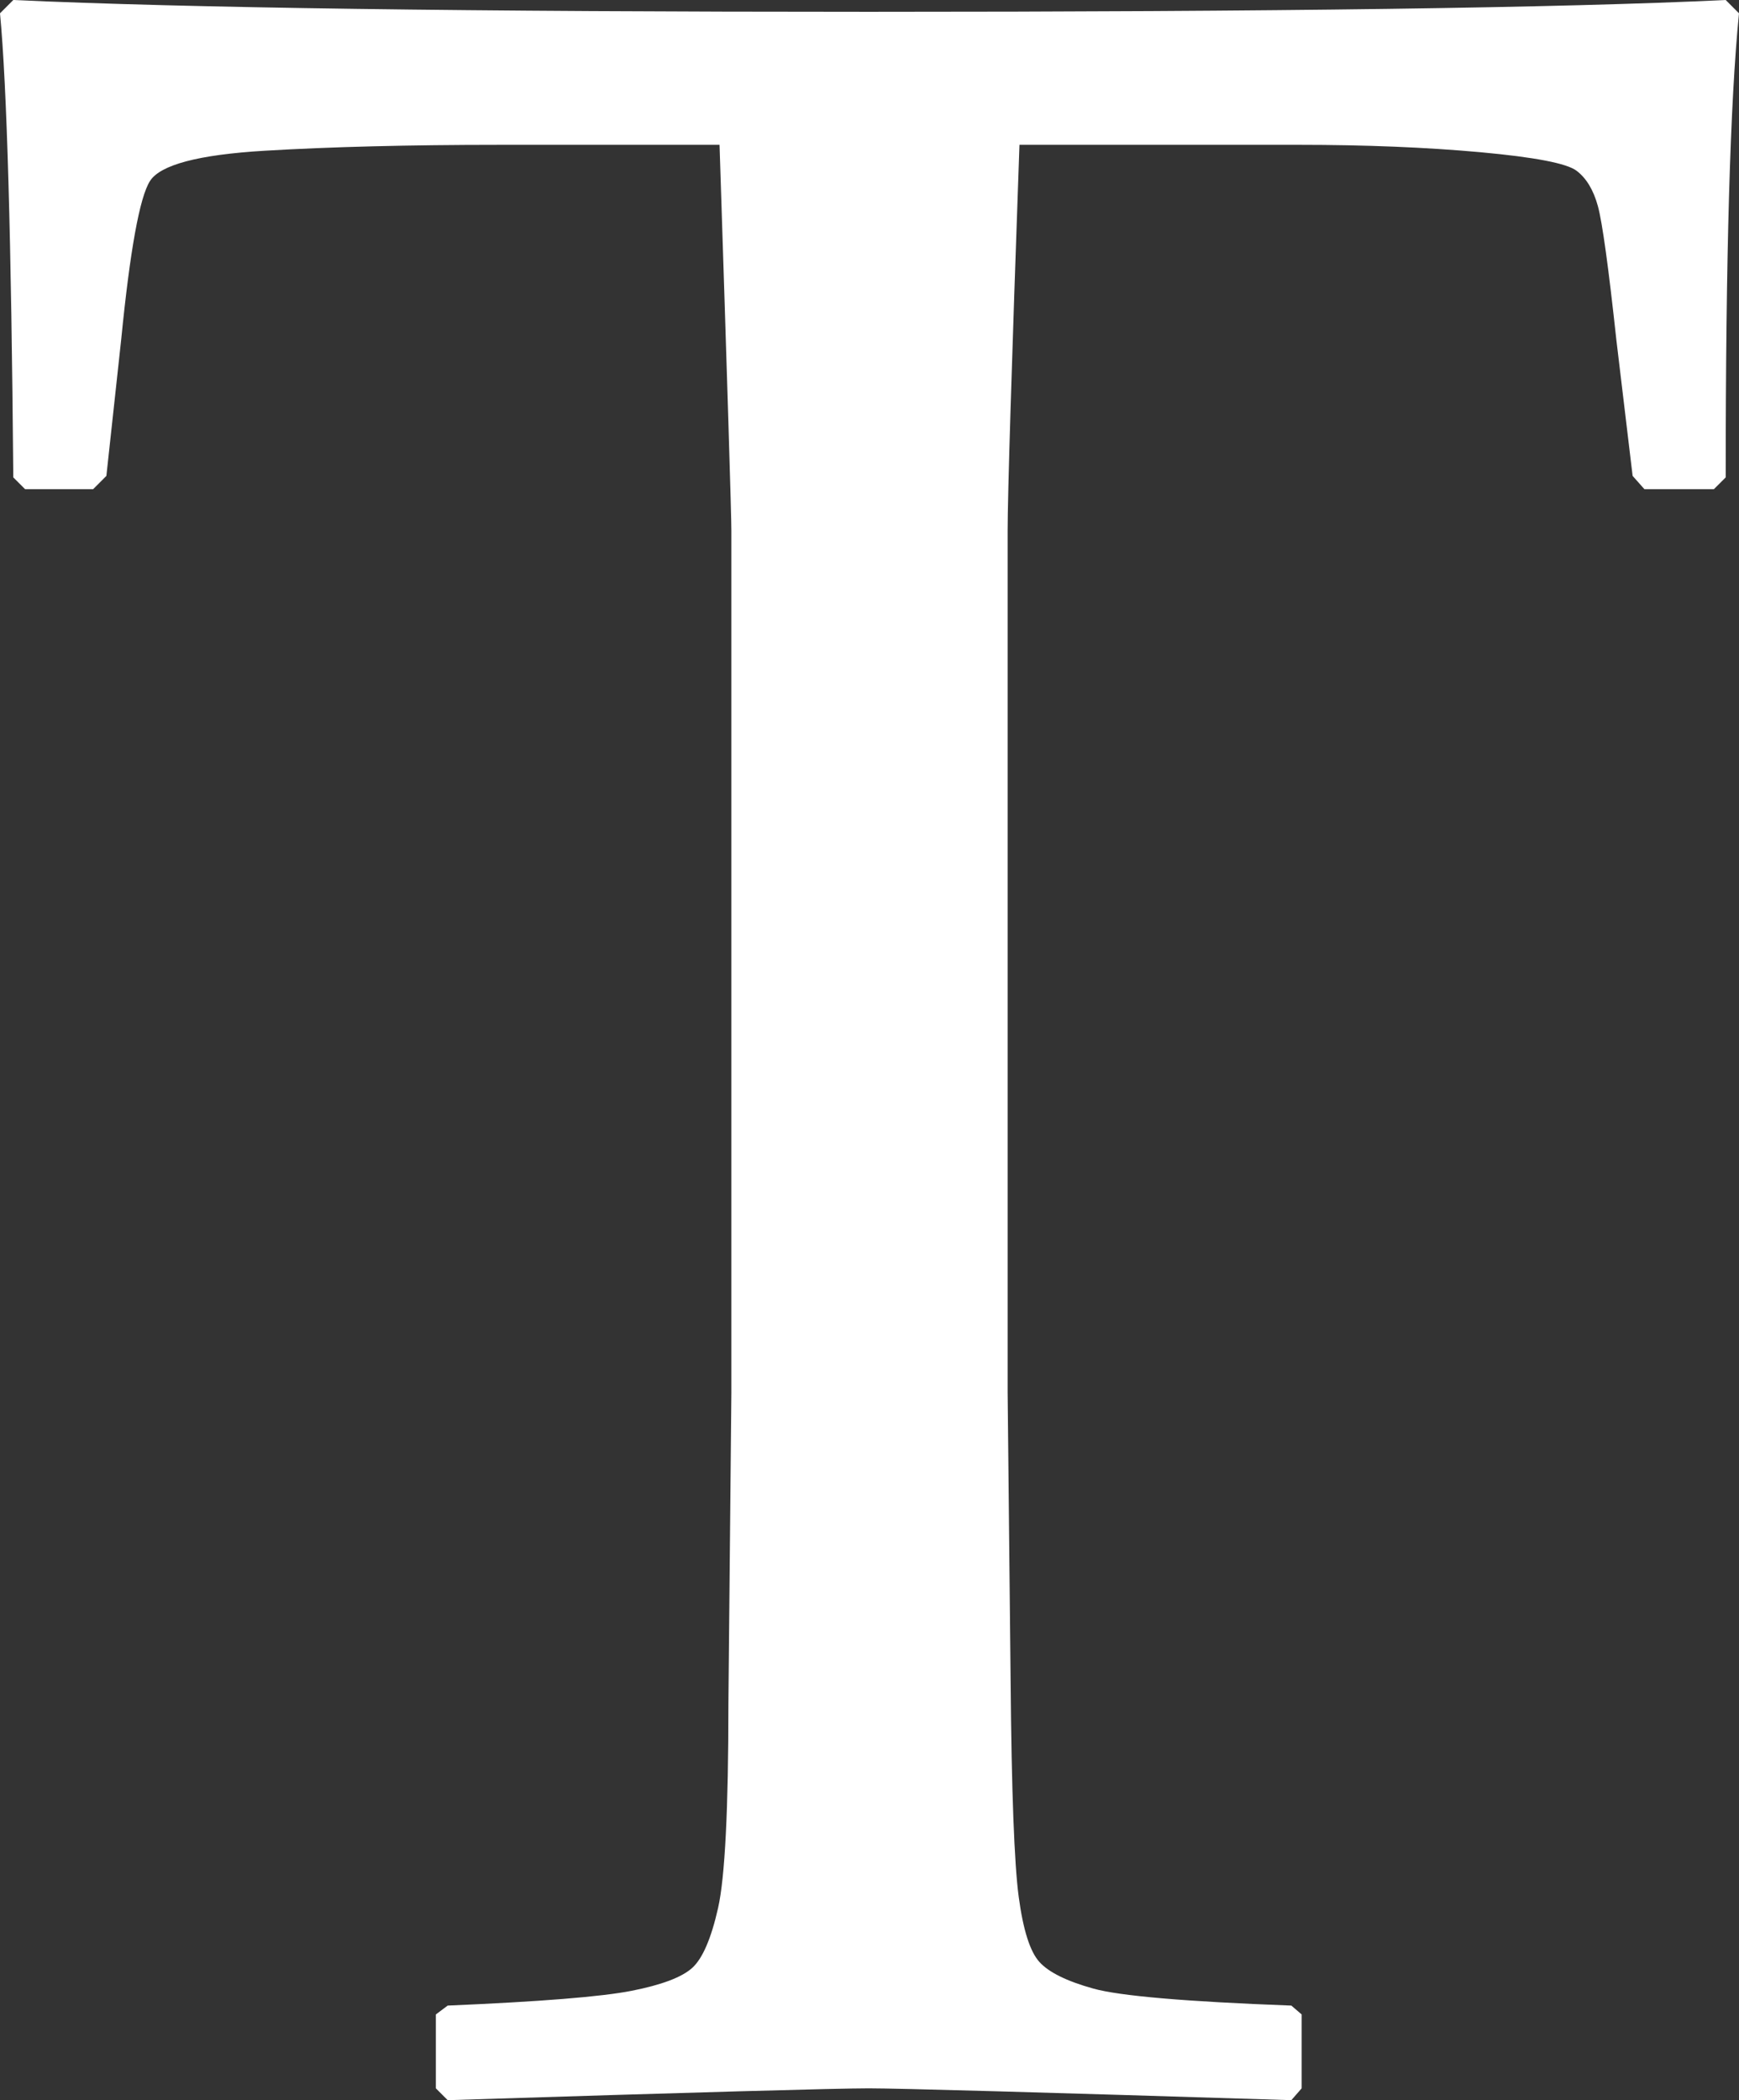 <?xml version="1.0" encoding="utf-8"?>
<!-- Generator: Adobe Illustrator 16.0.0, SVG Export Plug-In . SVG Version: 6.00 Build 0)  -->
<!DOCTYPE svg PUBLIC "-//W3C//DTD SVG 1.1//EN" "http://www.w3.org/Graphics/SVG/1.1/DTD/svg11.dtd">
<svg version="1.1" id="Layer_1" xmlns="http://www.w3.org/2000/svg" xmlns:xlink="http://www.w3.org/1999/xlink" x="0px" y="0px"
	 width="298.958px" height="360.934px" viewBox="0 0 298.958 360.934" enable-background="new 0 0 298.958 360.934"
	 xml:space="preserve">
<rect x="0" y="0" width="298.958" height="360.934" fill="#333333" stroke="none"/>
<g>
	<path fill="#FFFFFF" d="M296.672,0l2.286,2.286c-1.524,15.24-2.286,41.827-2.286,79.755l-2.033,2.032h-11.938l-2.031-2.286
		l-2.795-23.369c-1.356-12.529-2.414-20.192-3.174-22.986c-0.764-2.794-1.994-4.826-3.683-6.096
		c-1.694-1.27-7.202-2.325-16.512-3.175c-9.313-0.845-19.728-1.27-31.242-1.27H175.26c-1.359,38.271-2.034,60.369-2.034,66.294
		v148.079l0.511,49.532c0.164,19.137,0.634,31.538,1.396,37.21c0.762,5.675,1.943,9.399,3.558,11.175
		c1.607,1.779,4.698,3.303,9.27,4.575c4.571,1.269,15.915,2.245,34.037,2.919l1.775,1.523v12.7l-1.775,2.034
		c-43.351-1.359-67.564-2.034-72.645-2.034c-5.422,0-29.552,0.675-72.39,2.034l-2.032-2.034v-12.7l2.032-1.523
		c15.915-0.674,26.455-1.523,31.623-2.54c5.163-1.017,8.636-2.327,10.415-3.937c1.777-1.607,3.257-5.037,4.445-10.286
		c1.182-5.247,1.776-16.932,1.776-35.052l0.51-53.597V91.186c0-2.707-0.681-24.805-2.033-66.294H85.853
		c-15.582,0-29.043,0.341-40.386,1.016c-11.347,0.679-17.908,2.413-19.686,5.207s-3.429,11.899-4.953,27.305l-2.54,23.369
		l-2.286,2.286H4.318l-2.032-2.032C1.945,41.235,1.183,14.648,0,2.286L2.286,0C31.75,1.357,80.771,2.031,149.352,2.031
		C219.283,2.031,268.391,1.357,296.672,0z"/>
</g>
</svg>
